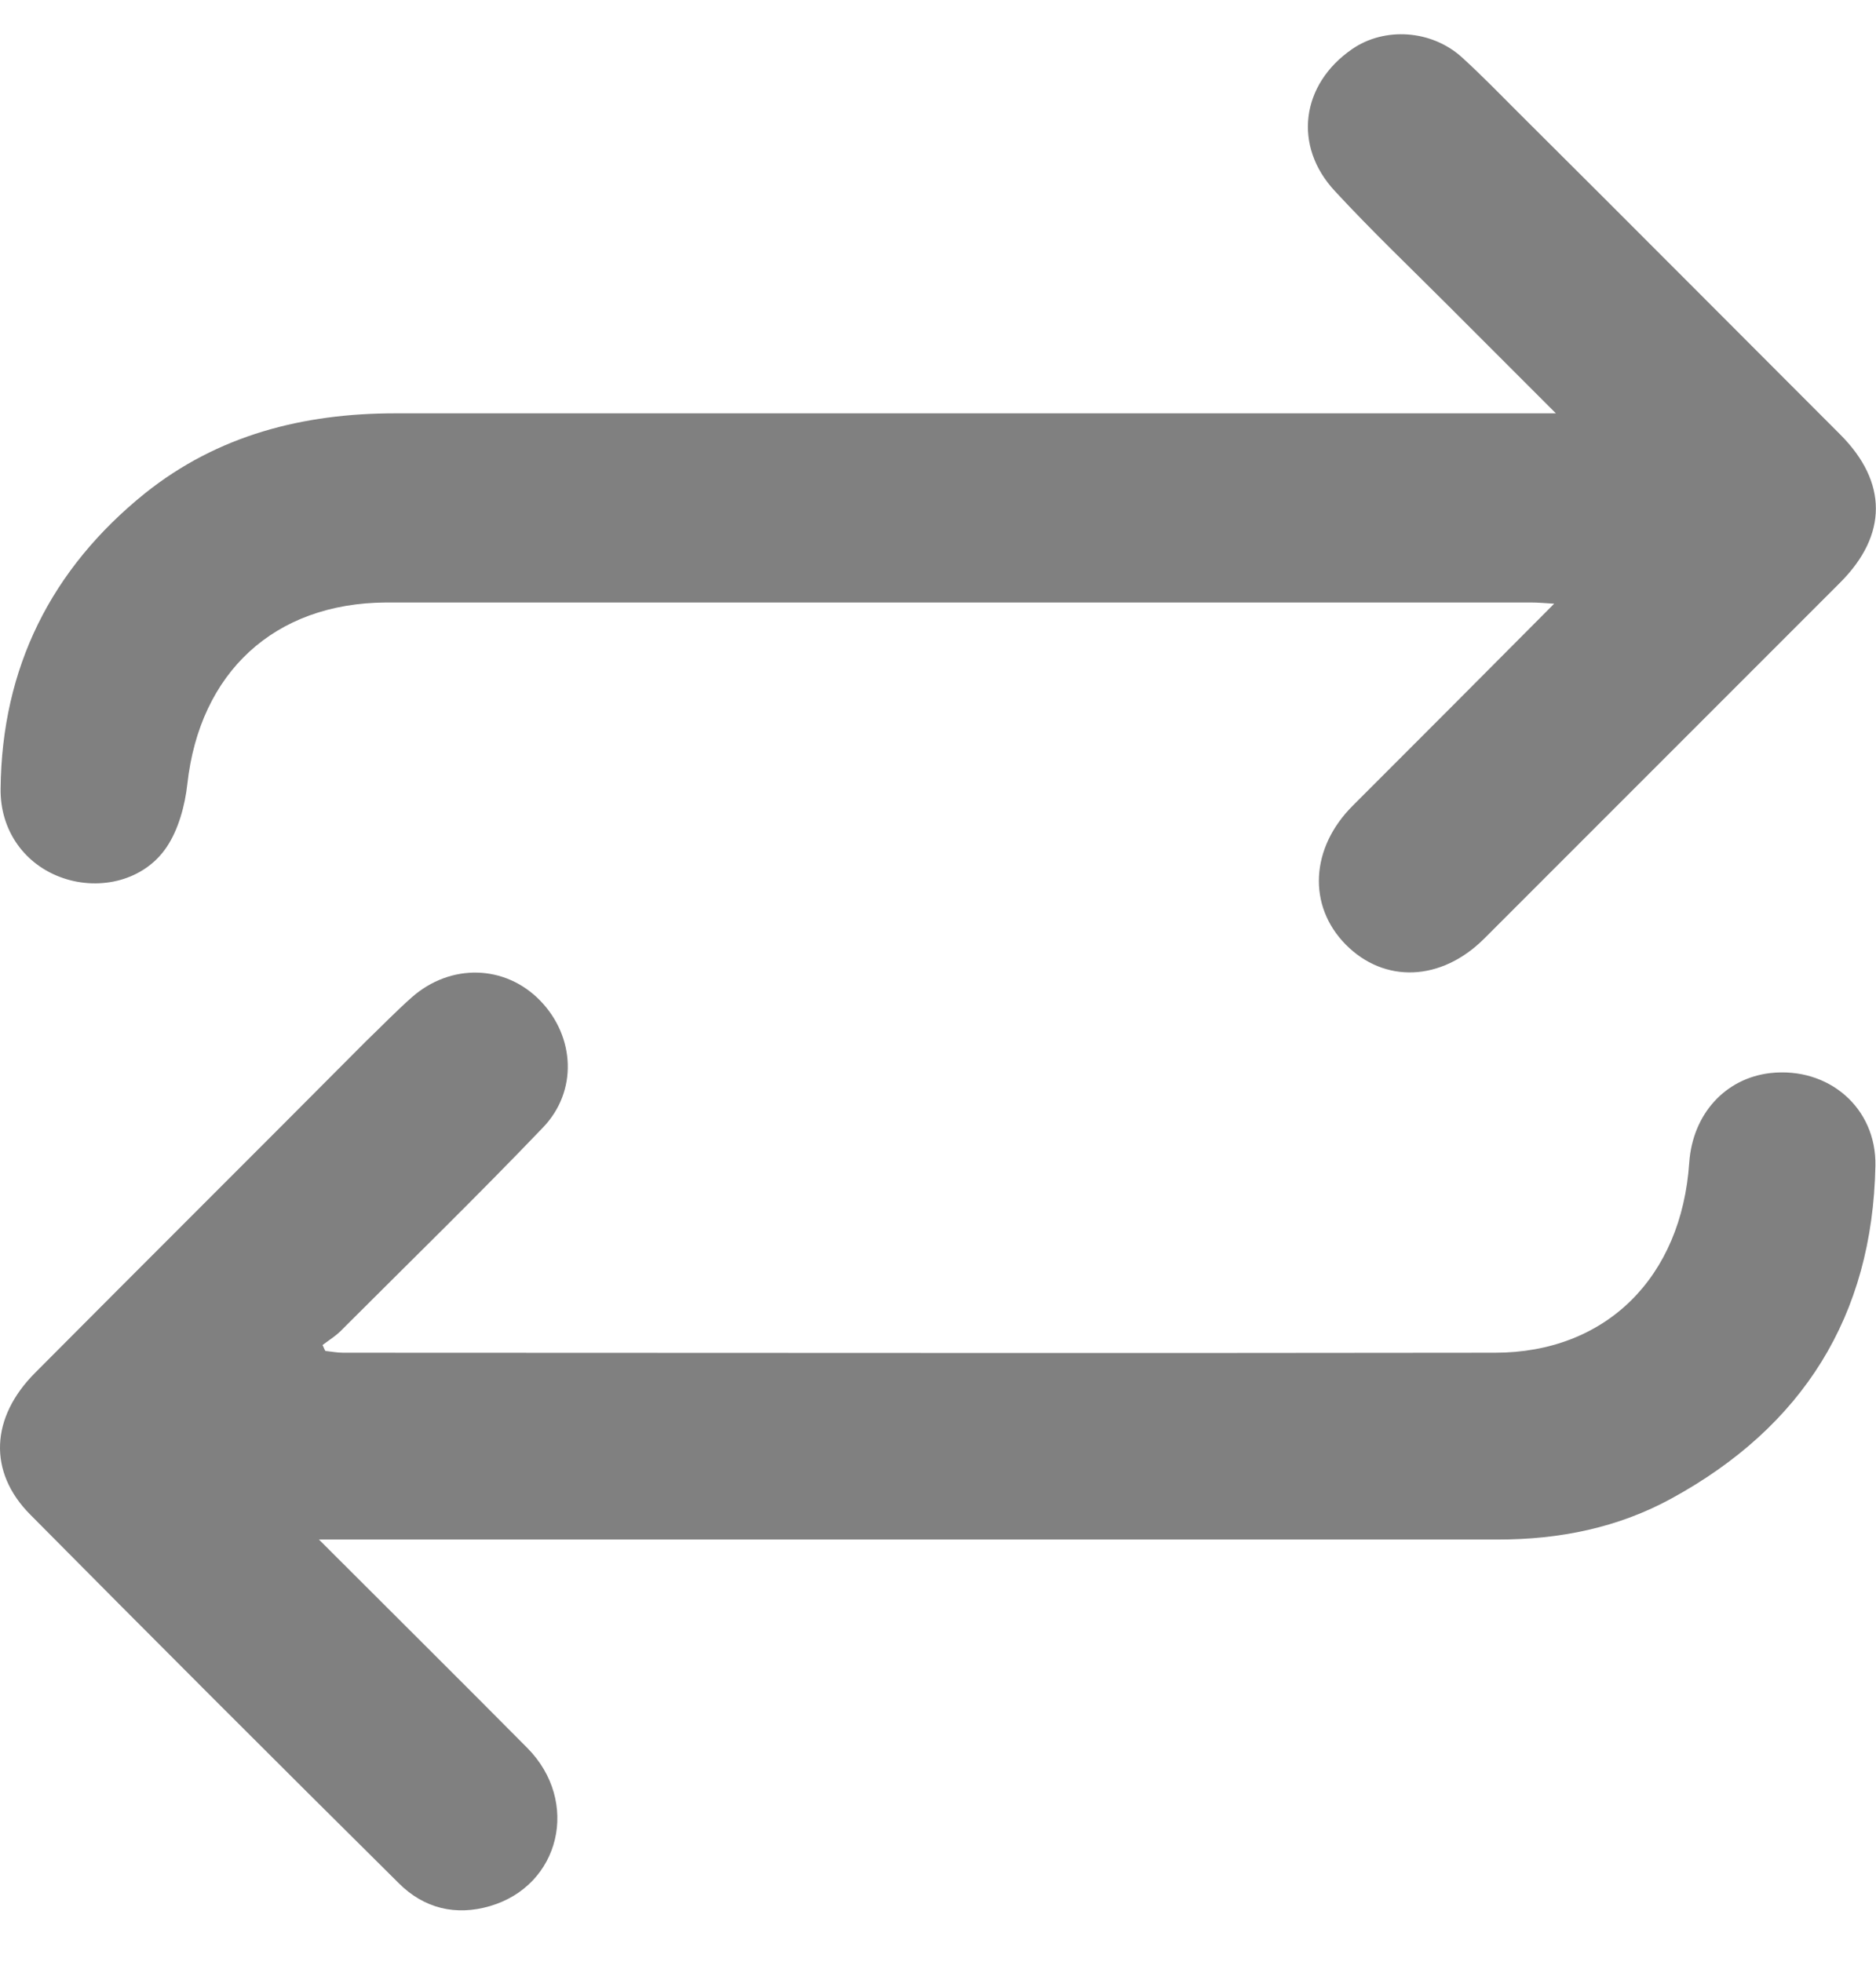 <svg width="22" height="23" viewBox="0 0 22 23" fill="none" xmlns="http://www.w3.org/2000/svg">
<path d="M20.76 12.581C20.23 12.643 19.851 13.063 19.81 13.628C19.72 14.978 18.832 15.86 17.53 15.86C13.025 15.867 8.52 15.86 4.023 15.86C3.954 15.86 3.885 15.846 3.816 15.839C3.802 15.819 3.795 15.791 3.782 15.77C3.864 15.708 3.954 15.653 4.023 15.577C4.808 14.792 5.6 14.021 6.365 13.222C6.778 12.795 6.743 12.154 6.337 11.734C5.924 11.307 5.283 11.293 4.829 11.693C4.643 11.858 4.47 12.037 4.291 12.209C3.003 13.504 1.701 14.799 0.413 16.094C-0.11 16.617 -0.145 17.258 0.358 17.761C1.791 19.207 3.231 20.647 4.677 22.08C4.973 22.376 5.345 22.465 5.745 22.348C6.571 22.107 6.805 21.122 6.185 20.495C5.393 19.696 4.594 18.904 3.74 18.05C3.912 18.05 4.016 18.05 4.112 18.05C8.596 18.05 13.087 18.05 17.571 18.05C18.288 18.05 18.976 17.912 19.603 17.568C21.139 16.728 21.959 15.433 21.993 13.669C22.007 12.988 21.442 12.505 20.76 12.581Z" fill="#808080"/>
<path d="M0.737 10.294C1.178 10.446 1.694 10.322 1.956 9.929C2.094 9.723 2.17 9.44 2.197 9.192C2.342 7.884 3.217 7.071 4.525 7.064C9.003 7.064 13.48 7.064 17.957 7.064C18.033 7.064 18.115 7.071 18.226 7.078C17.42 7.89 16.641 8.669 15.863 9.447C15.367 9.943 15.333 10.618 15.78 11.073C16.235 11.534 16.903 11.507 17.406 11.004C18.797 9.612 20.189 8.221 21.58 6.83C22.138 6.272 22.138 5.652 21.58 5.094C20.326 3.84 19.08 2.587 17.826 1.34C17.599 1.113 17.378 0.885 17.144 0.672C16.786 0.348 16.235 0.314 15.856 0.576C15.257 0.989 15.16 1.712 15.656 2.242C16.083 2.704 16.538 3.138 16.979 3.579C17.385 3.985 17.791 4.391 18.246 4.846C18.074 4.846 17.977 4.846 17.888 4.846C13.473 4.846 9.051 4.846 4.636 4.846C3.554 4.846 2.555 5.101 1.701 5.783C0.599 6.671 0.021 7.828 0.007 9.247C6.56645e-05 9.743 0.296 10.143 0.737 10.294Z" fill="#808080"/>
</svg>
